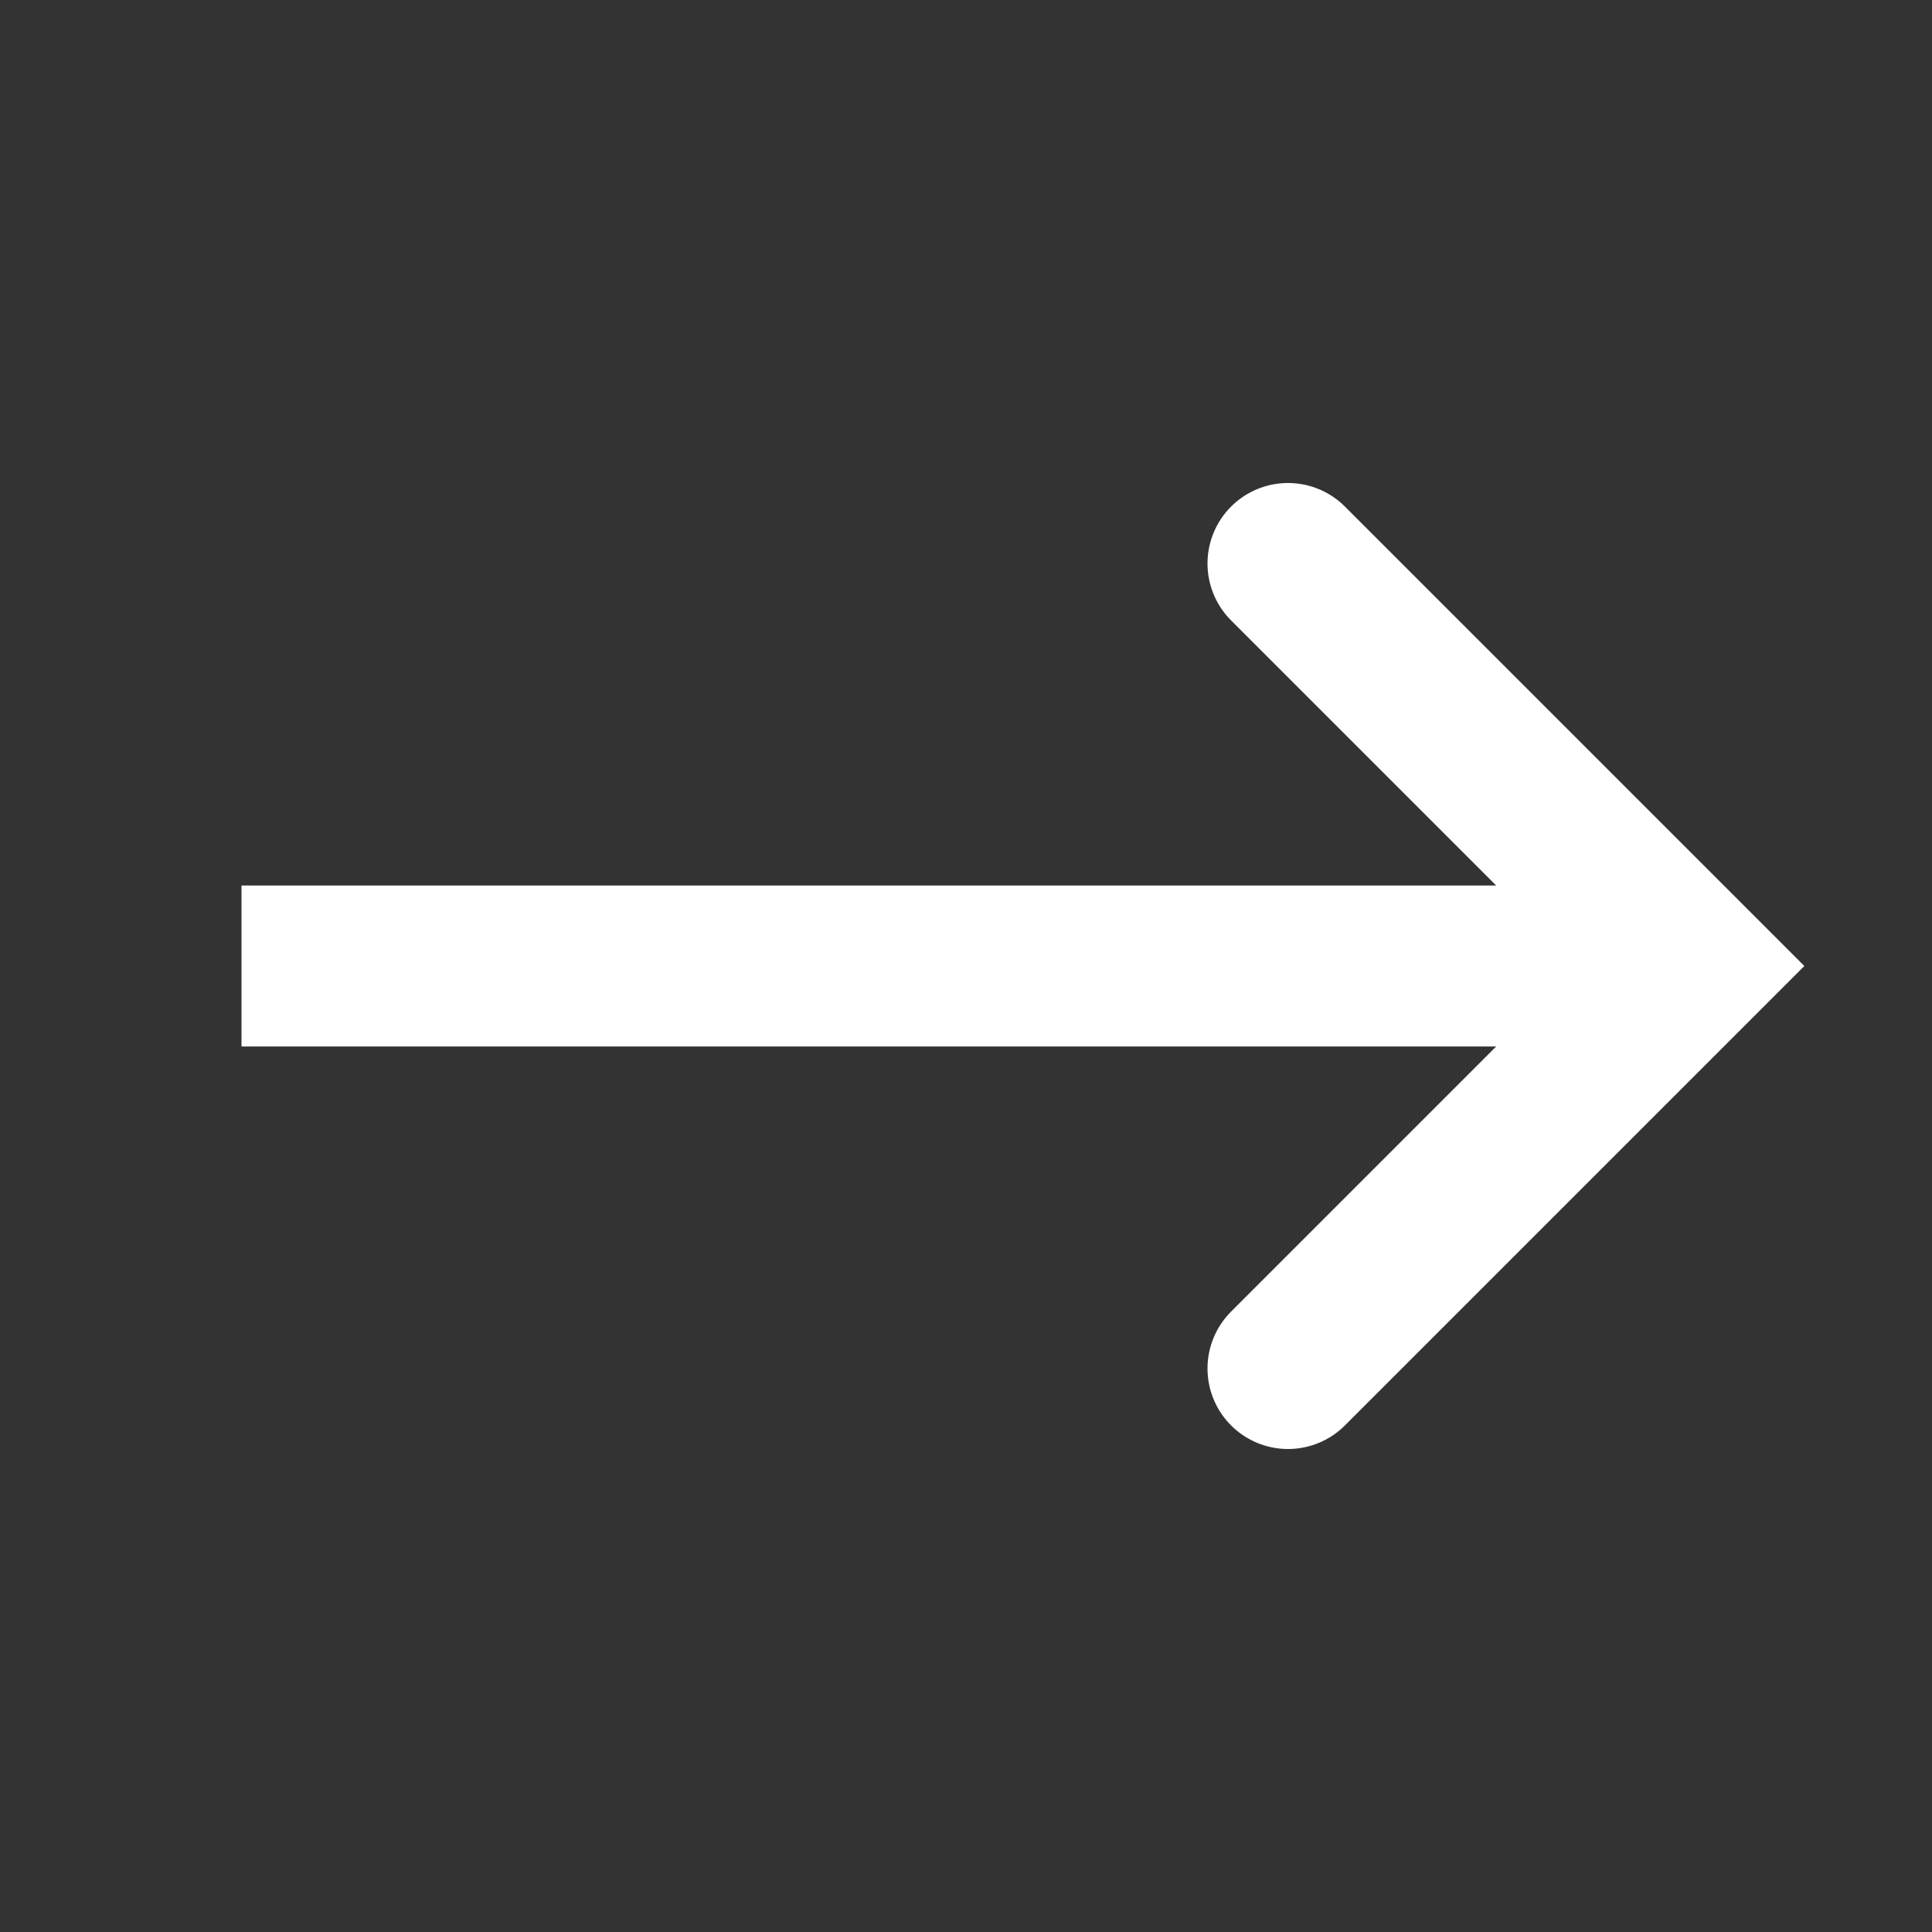 <svg width="24" height="24" fill="none" xmlns="http://www.w3.org/2000/svg"><rect width="100%" height="100%" fill="#333333" stroke="none"/><path d="M3 12h17" stroke="#fff" stroke-width="2"/><path d="M16 7l5 5-5 5" stroke="#fff" stroke-width="2" stroke-linecap="round"/></svg>